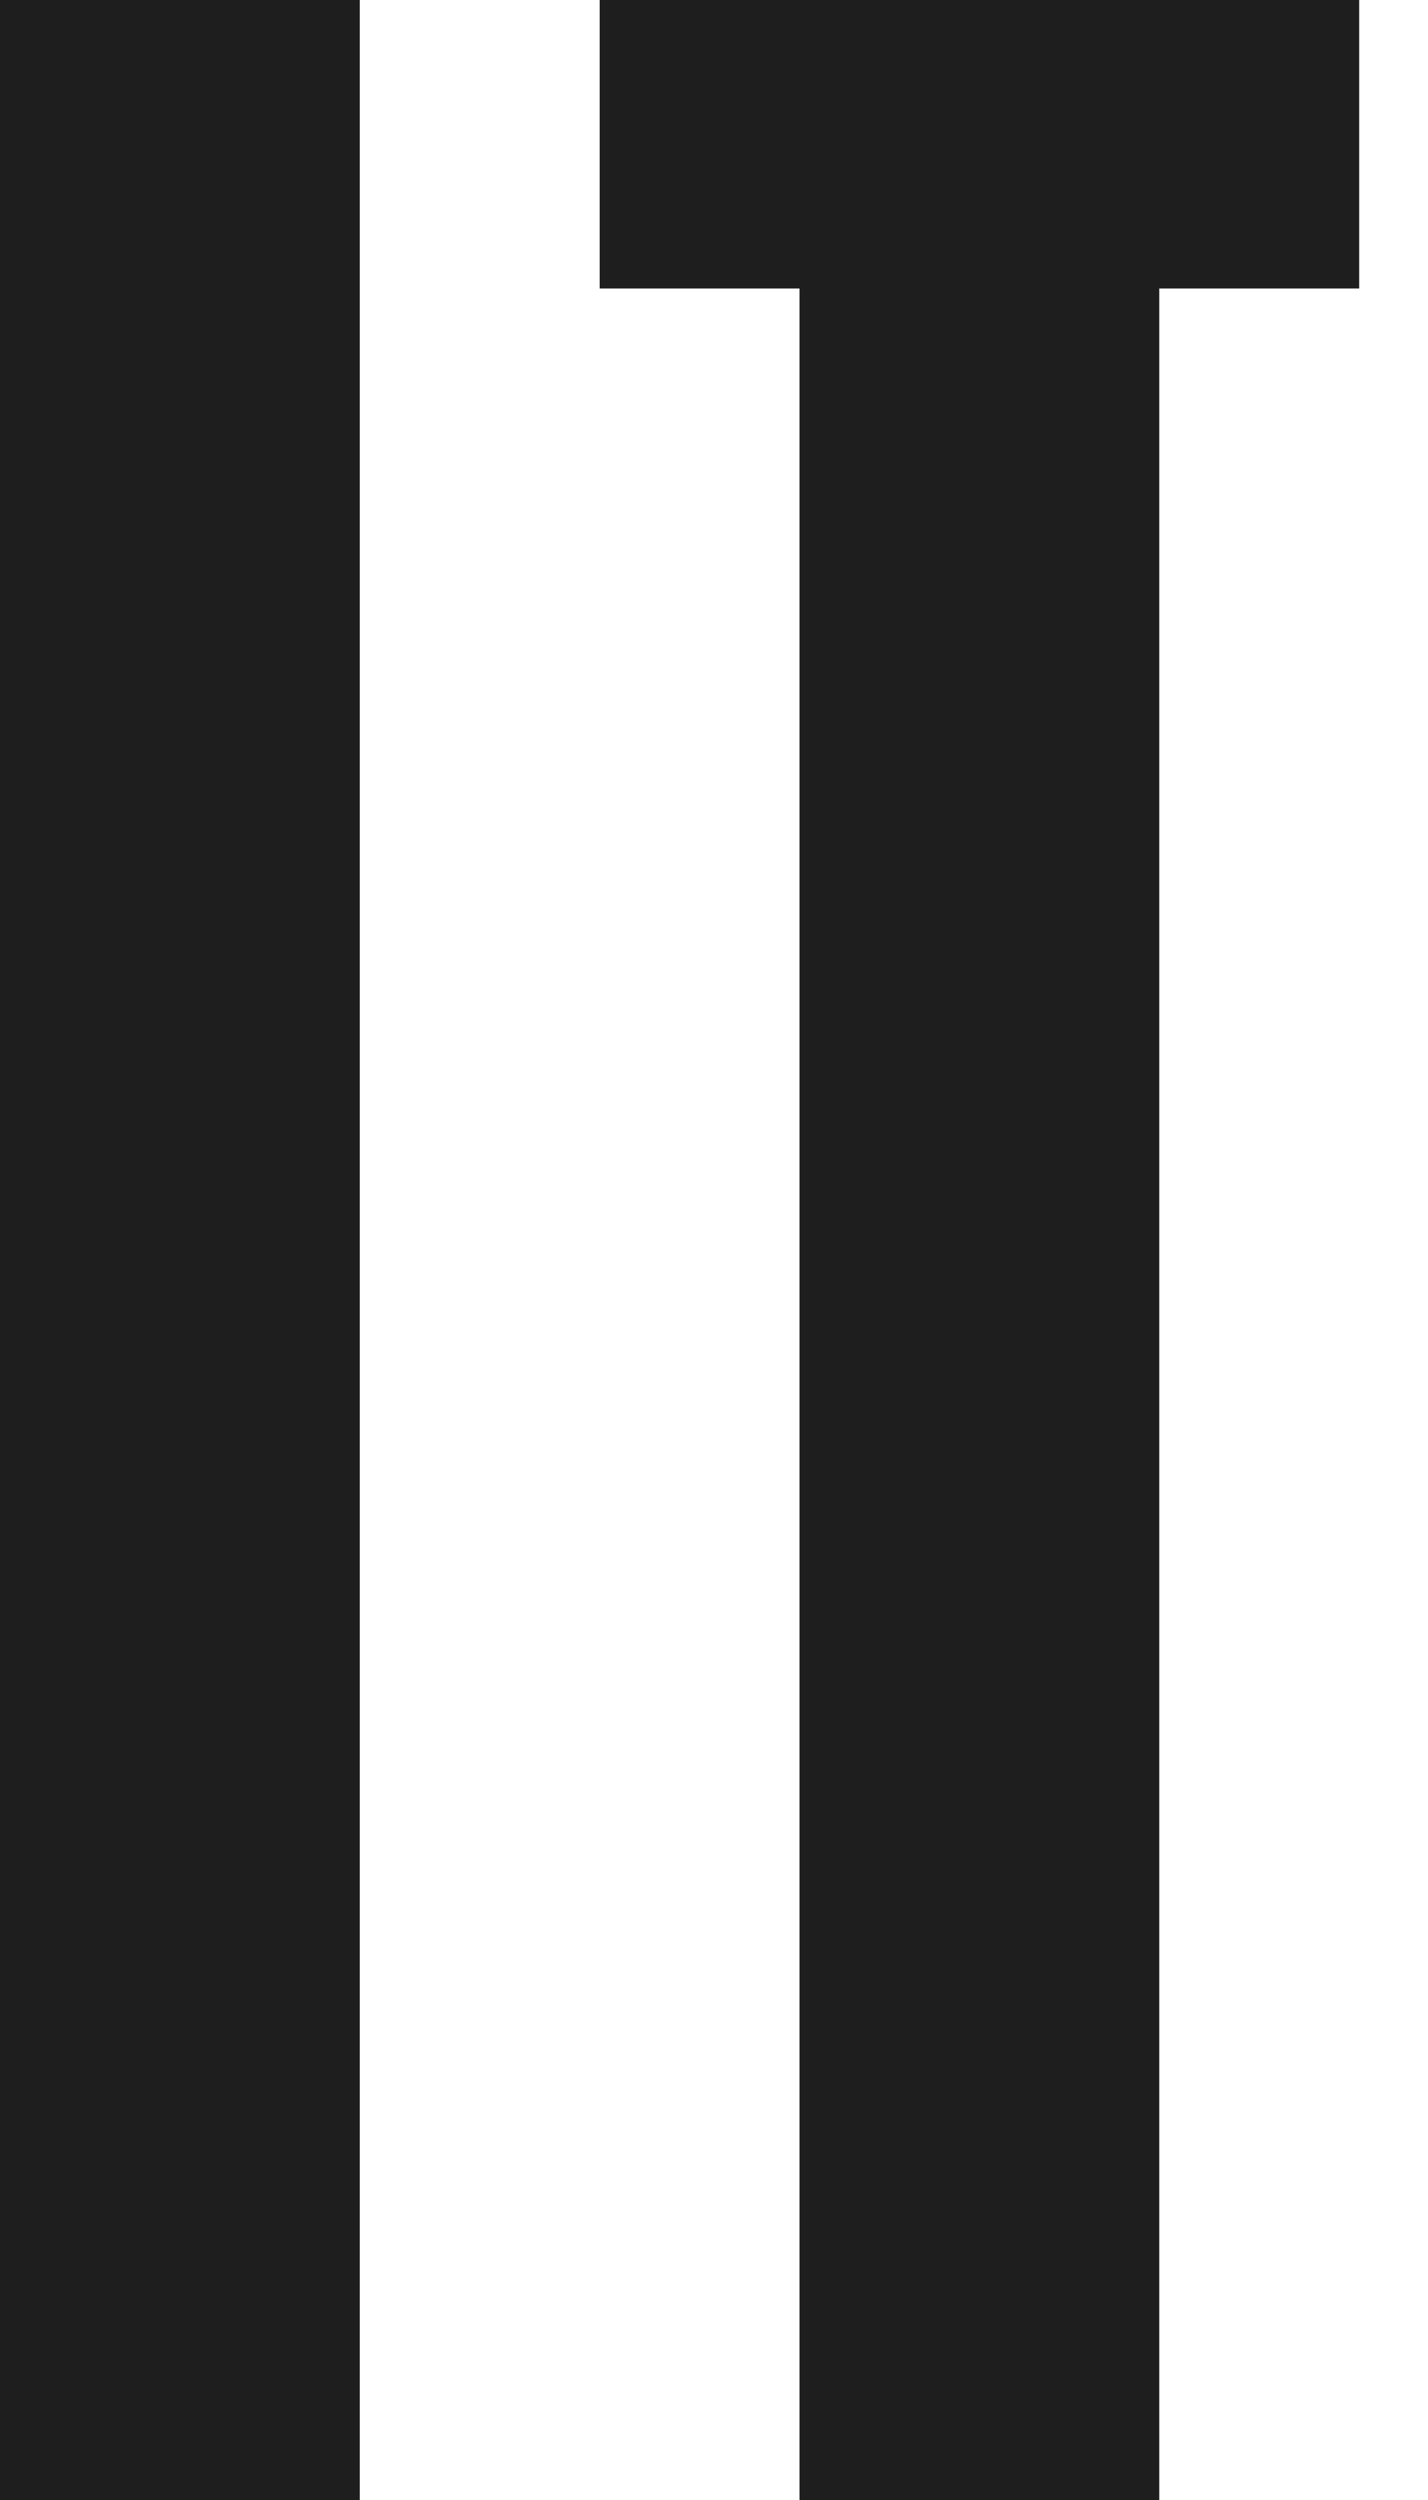 <svg width="16" height="28" viewBox="0 0 16 28" fill="none" xmlns="http://www.w3.org/2000/svg">
<rect width="4.031" height="28" fill="#1E1E1E"/>
<rect x="8.958" y="0" width="4.031" height="28" fill="#1E1E1E"/>
<rect x="15.229" y="0" width="3.231" height="8.51" transform="rotate(90 15.229 0)" fill="#1E1E1E"/>
</svg>
